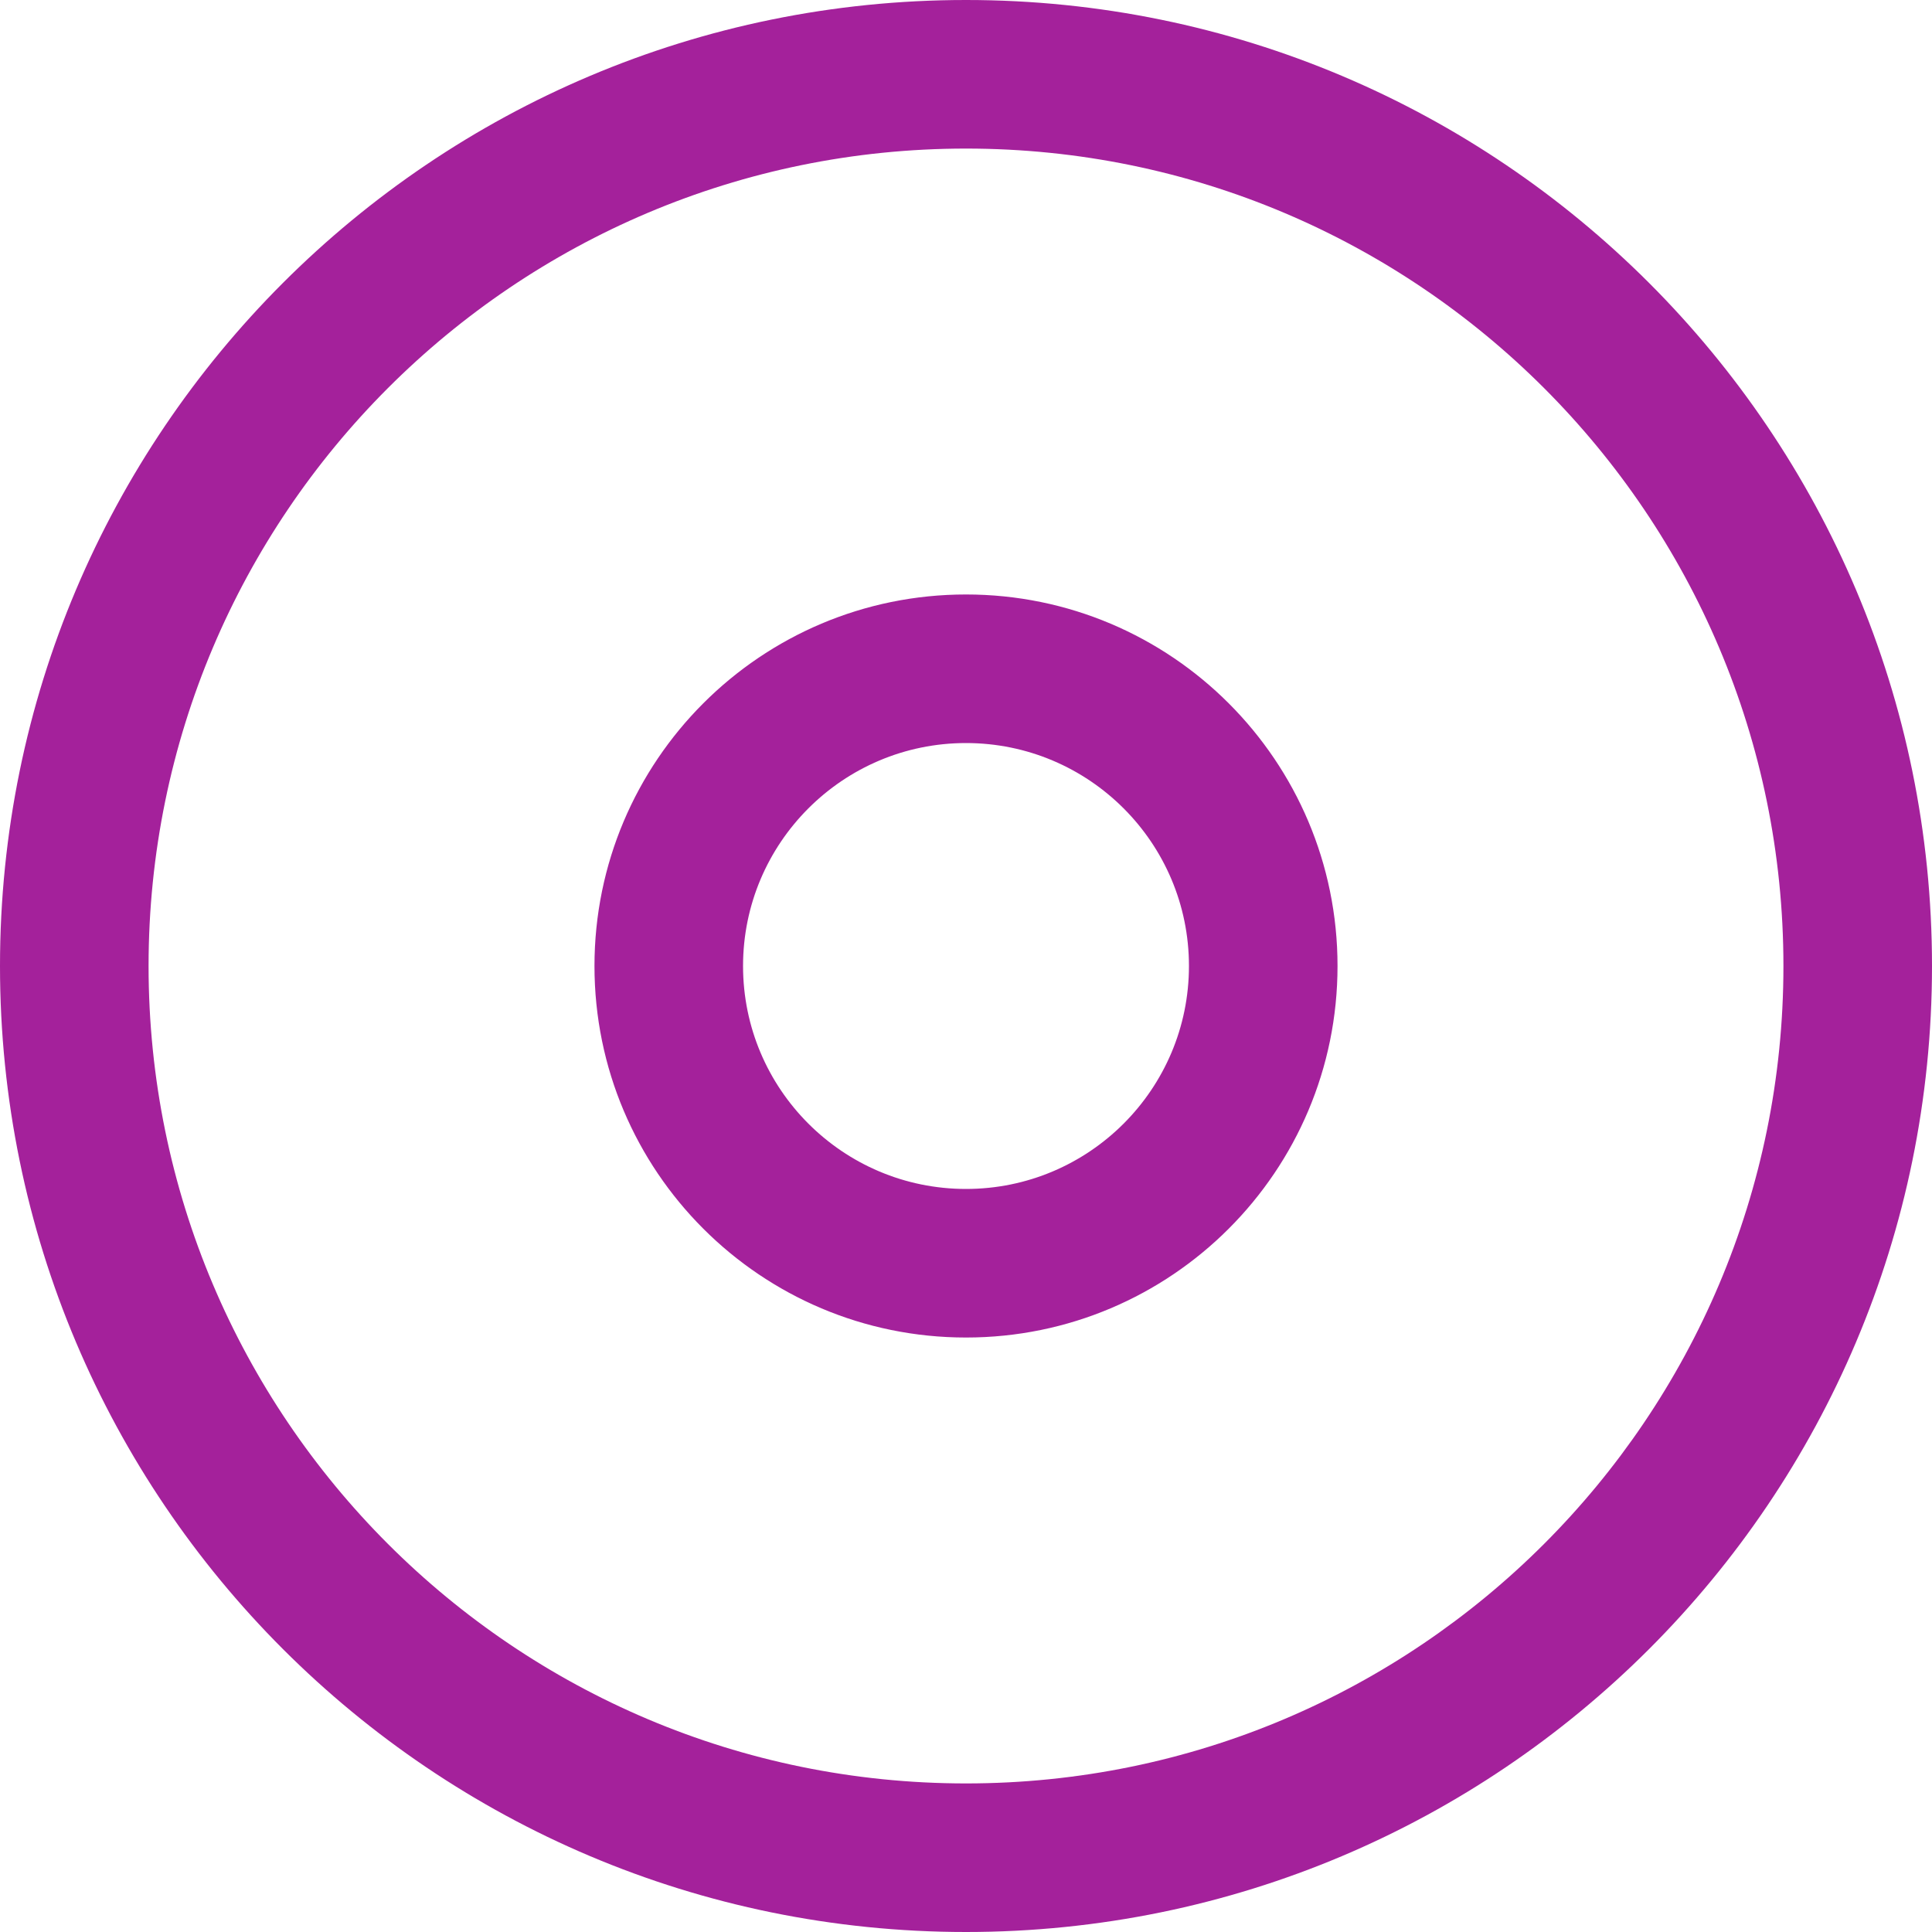 <svg width="20" height="20" viewBox="0 0 20 20" fill="none" xmlns="http://www.w3.org/2000/svg">
<path id="pendiente" fill-rule="evenodd" clip-rule="evenodd" d="M0 10C0 15.523 4.477 20 10 20C15.523 20 20 15.523 20 10C20 4.477 15.523 0 10 0C4.477 0 0 4.477 0 10ZM6.154 10C6.154 12.124 7.876 13.846 10 13.846C12.124 13.846 13.846 12.124 13.846 10C13.846 7.876 12.124 6.154 10 6.154C7.876 6.154 6.154 7.876 6.154 10ZM10 18.462C14.673 18.462 18.462 14.673 18.462 10C18.462 5.327 14.673 1.538 10 1.538C5.327 1.538 1.538 5.327 1.538 10C1.538 14.673 5.327 18.462 10 18.462ZM12.308 10C12.308 11.274 11.274 12.308 10 12.308C8.726 12.308 7.692 11.274 7.692 10C7.692 8.726 8.726 7.692 10 7.692C11.274 7.692 12.308 8.726 12.308 10Z" fill="#A4219B"/>
</svg>
